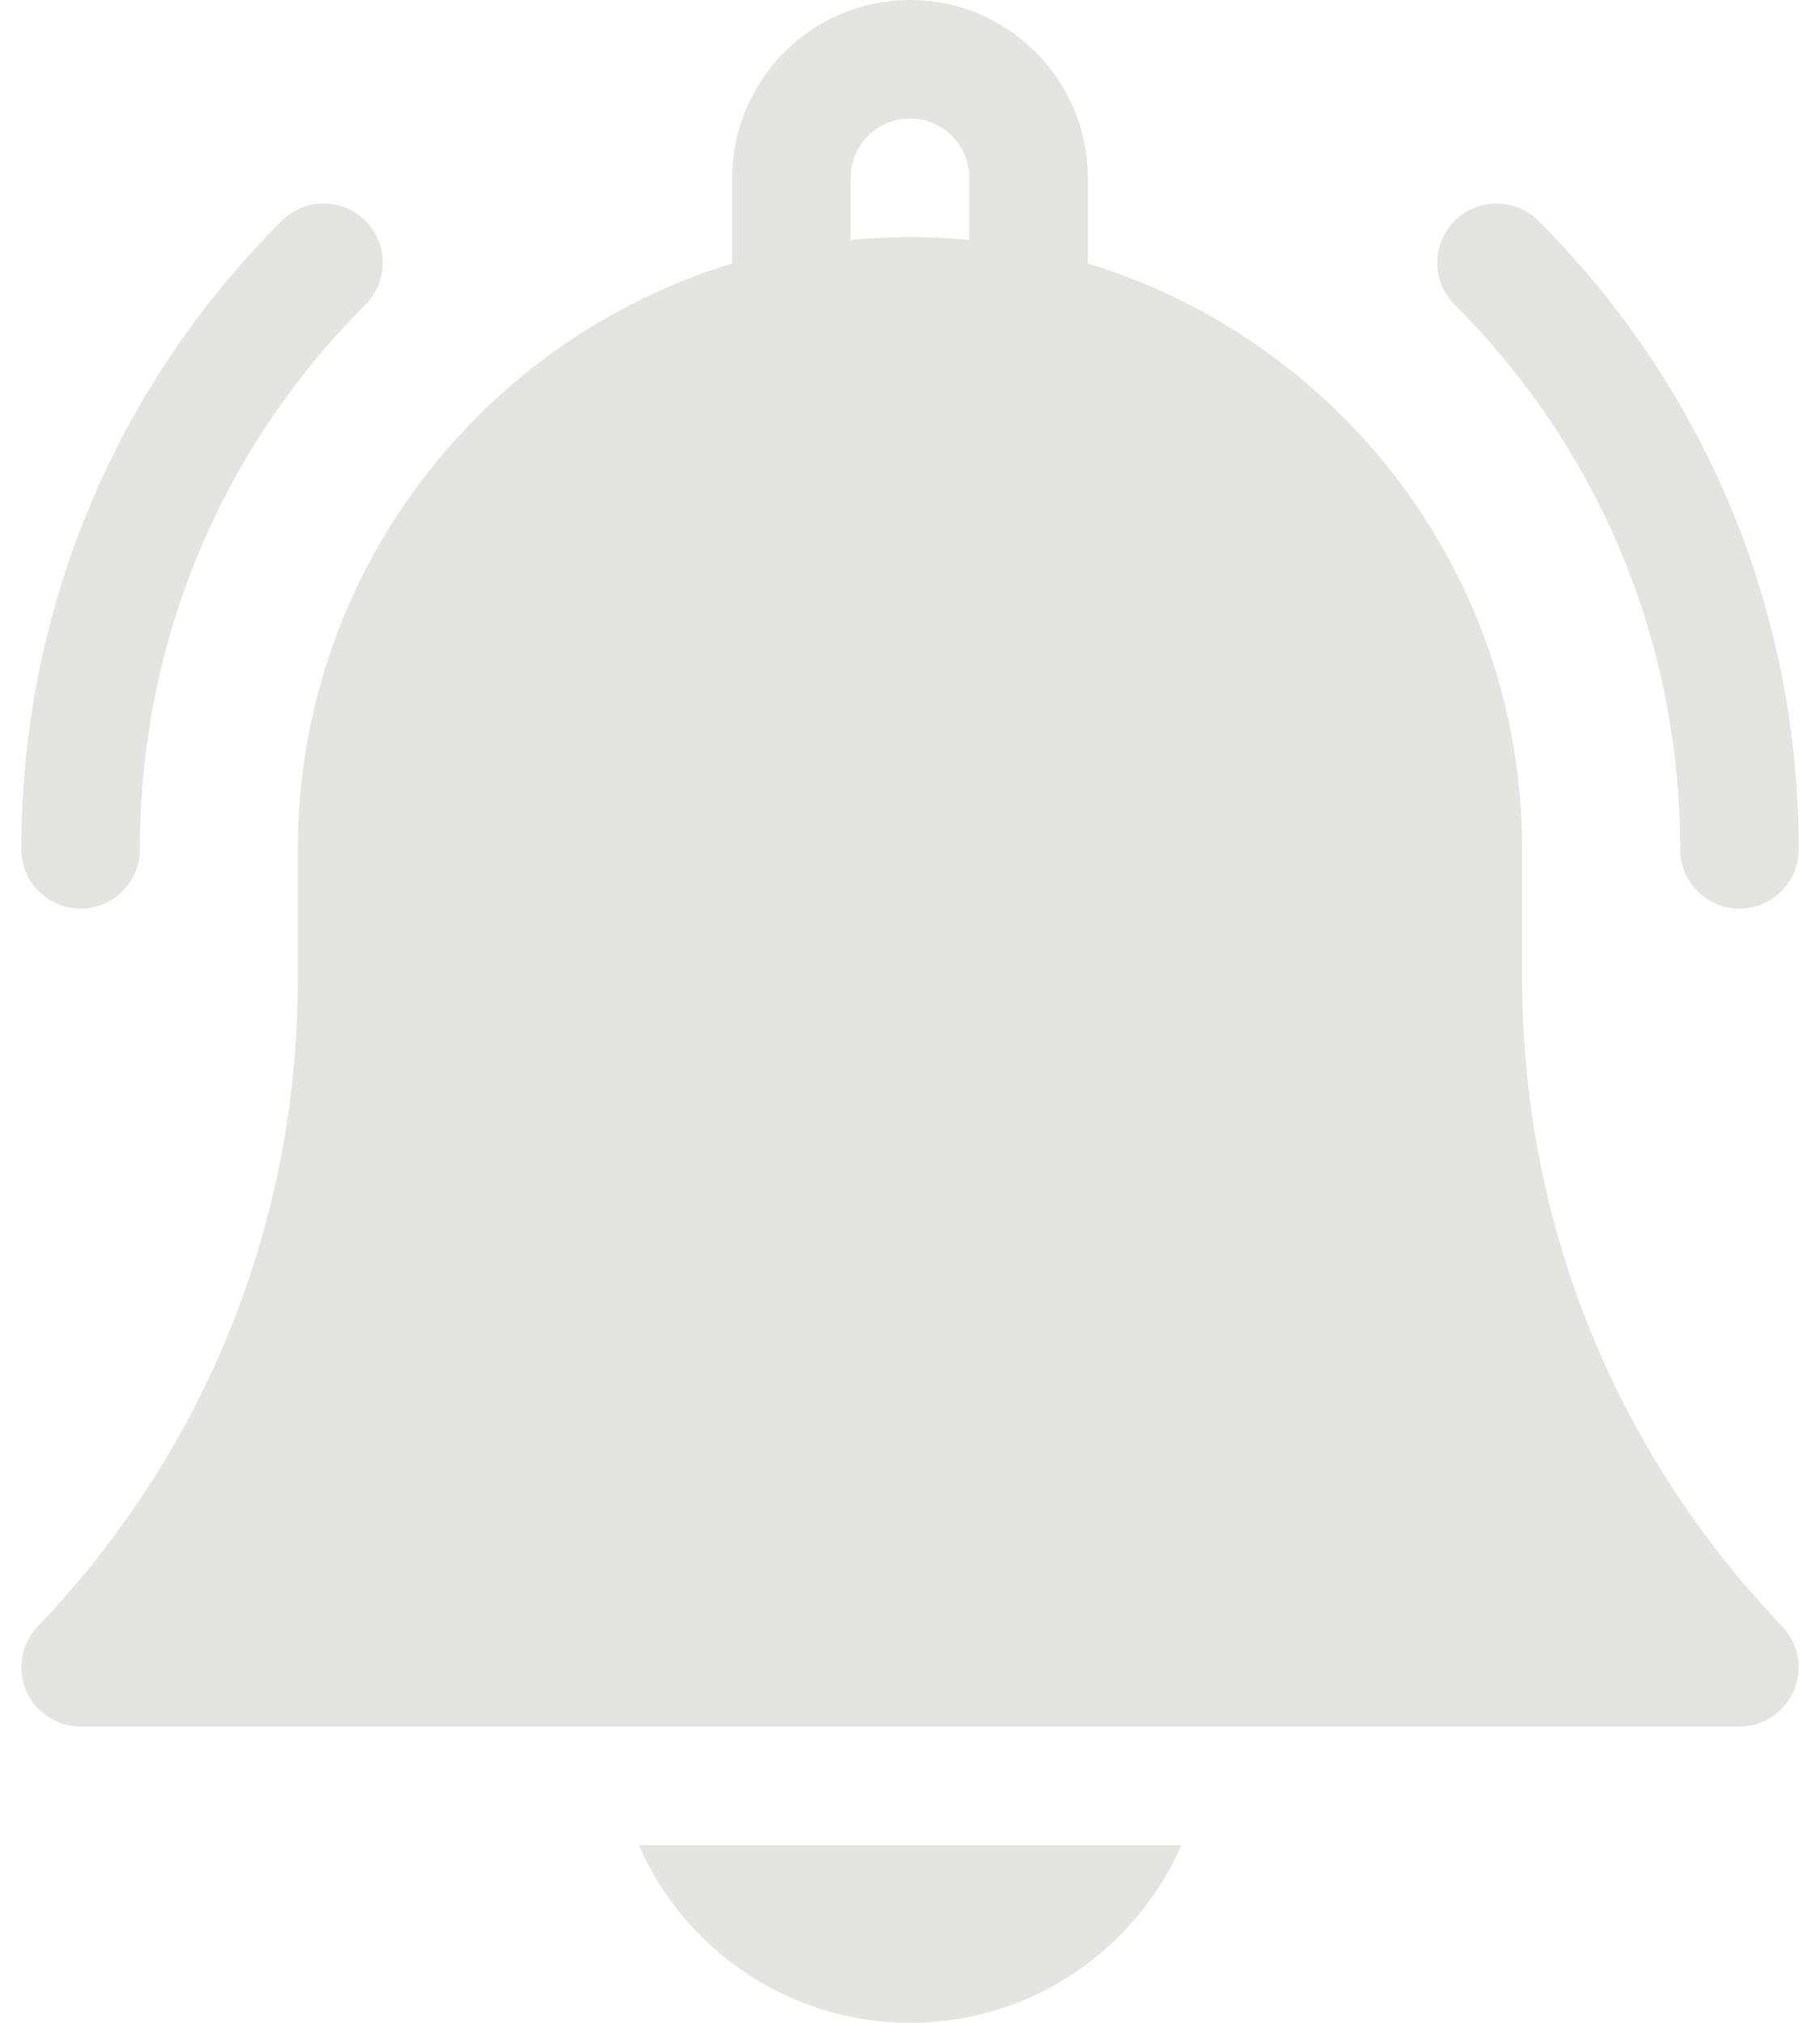 <svg width="36" height="40" viewBox="0 0 36 40" fill="none" xmlns="http://www.w3.org/2000/svg" xmlns:xlink="http://www.w3.org/1999/xlink">
<path d="M18.001,40C20.399,40 22.464,38.552 23.37,36.484L12.633,36.484C13.539,38.552 15.604,40 18.001,40Z" fill="#E4E4E3"/>
<path d="M30.109,19.364L30.109,16.797C30.109,11.342 26.484,6.719 21.516,5.209L21.516,3.516C21.516,1.577 19.939,0 18,0C16.062,0 14.484,1.577 14.484,3.516L14.484,5.209C9.516,6.719 5.891,11.342 5.891,16.797L5.891,19.364C5.891,24.156 4.064,28.699 0.748,32.158C0.423,32.497 0.332,32.997 0.516,33.429C0.7,33.86 1.124,34.141 1.594,34.141L34.406,34.141C34.876,34.141 35.3,33.86 35.484,33.429C35.668,32.997 35.577,32.497 35.252,32.158C31.936,28.699 30.109,24.156 30.109,19.364ZM19.172,4.744C18.786,4.707 18.395,4.688 18,4.688C17.605,4.688 17.214,4.707 16.828,4.744L16.828,3.516C16.828,2.869 17.354,2.344 18,2.344C18.646,2.344 19.172,2.869 19.172,3.516L19.172,4.744Z" fill="#E4E4E3"/>
<path d="M33.235,16.796C33.235,17.444 33.76,17.968 34.407,17.968C35.054,17.968 35.579,17.444 35.579,16.796C35.579,12.101 33.75,7.687 30.43,4.367C29.973,3.909 29.231,3.909 28.773,4.367C28.315,4.824 28.315,5.566 28.773,6.024C31.65,8.901 33.235,12.727 33.235,16.796Z" fill="#E4E4E3"/>
<path d="M1.594,17.968C2.241,17.968 2.766,17.443 2.766,16.796C2.766,12.727 4.35,8.901 7.228,6.024C7.685,5.566 7.685,4.824 7.228,4.367C6.77,3.909 6.028,3.909 5.57,4.367C2.25,7.687 0.422,12.101 0.422,16.796C0.422,17.443 0.947,17.968 1.594,17.968Z" fill="#E4E4E3"/>
</svg>
